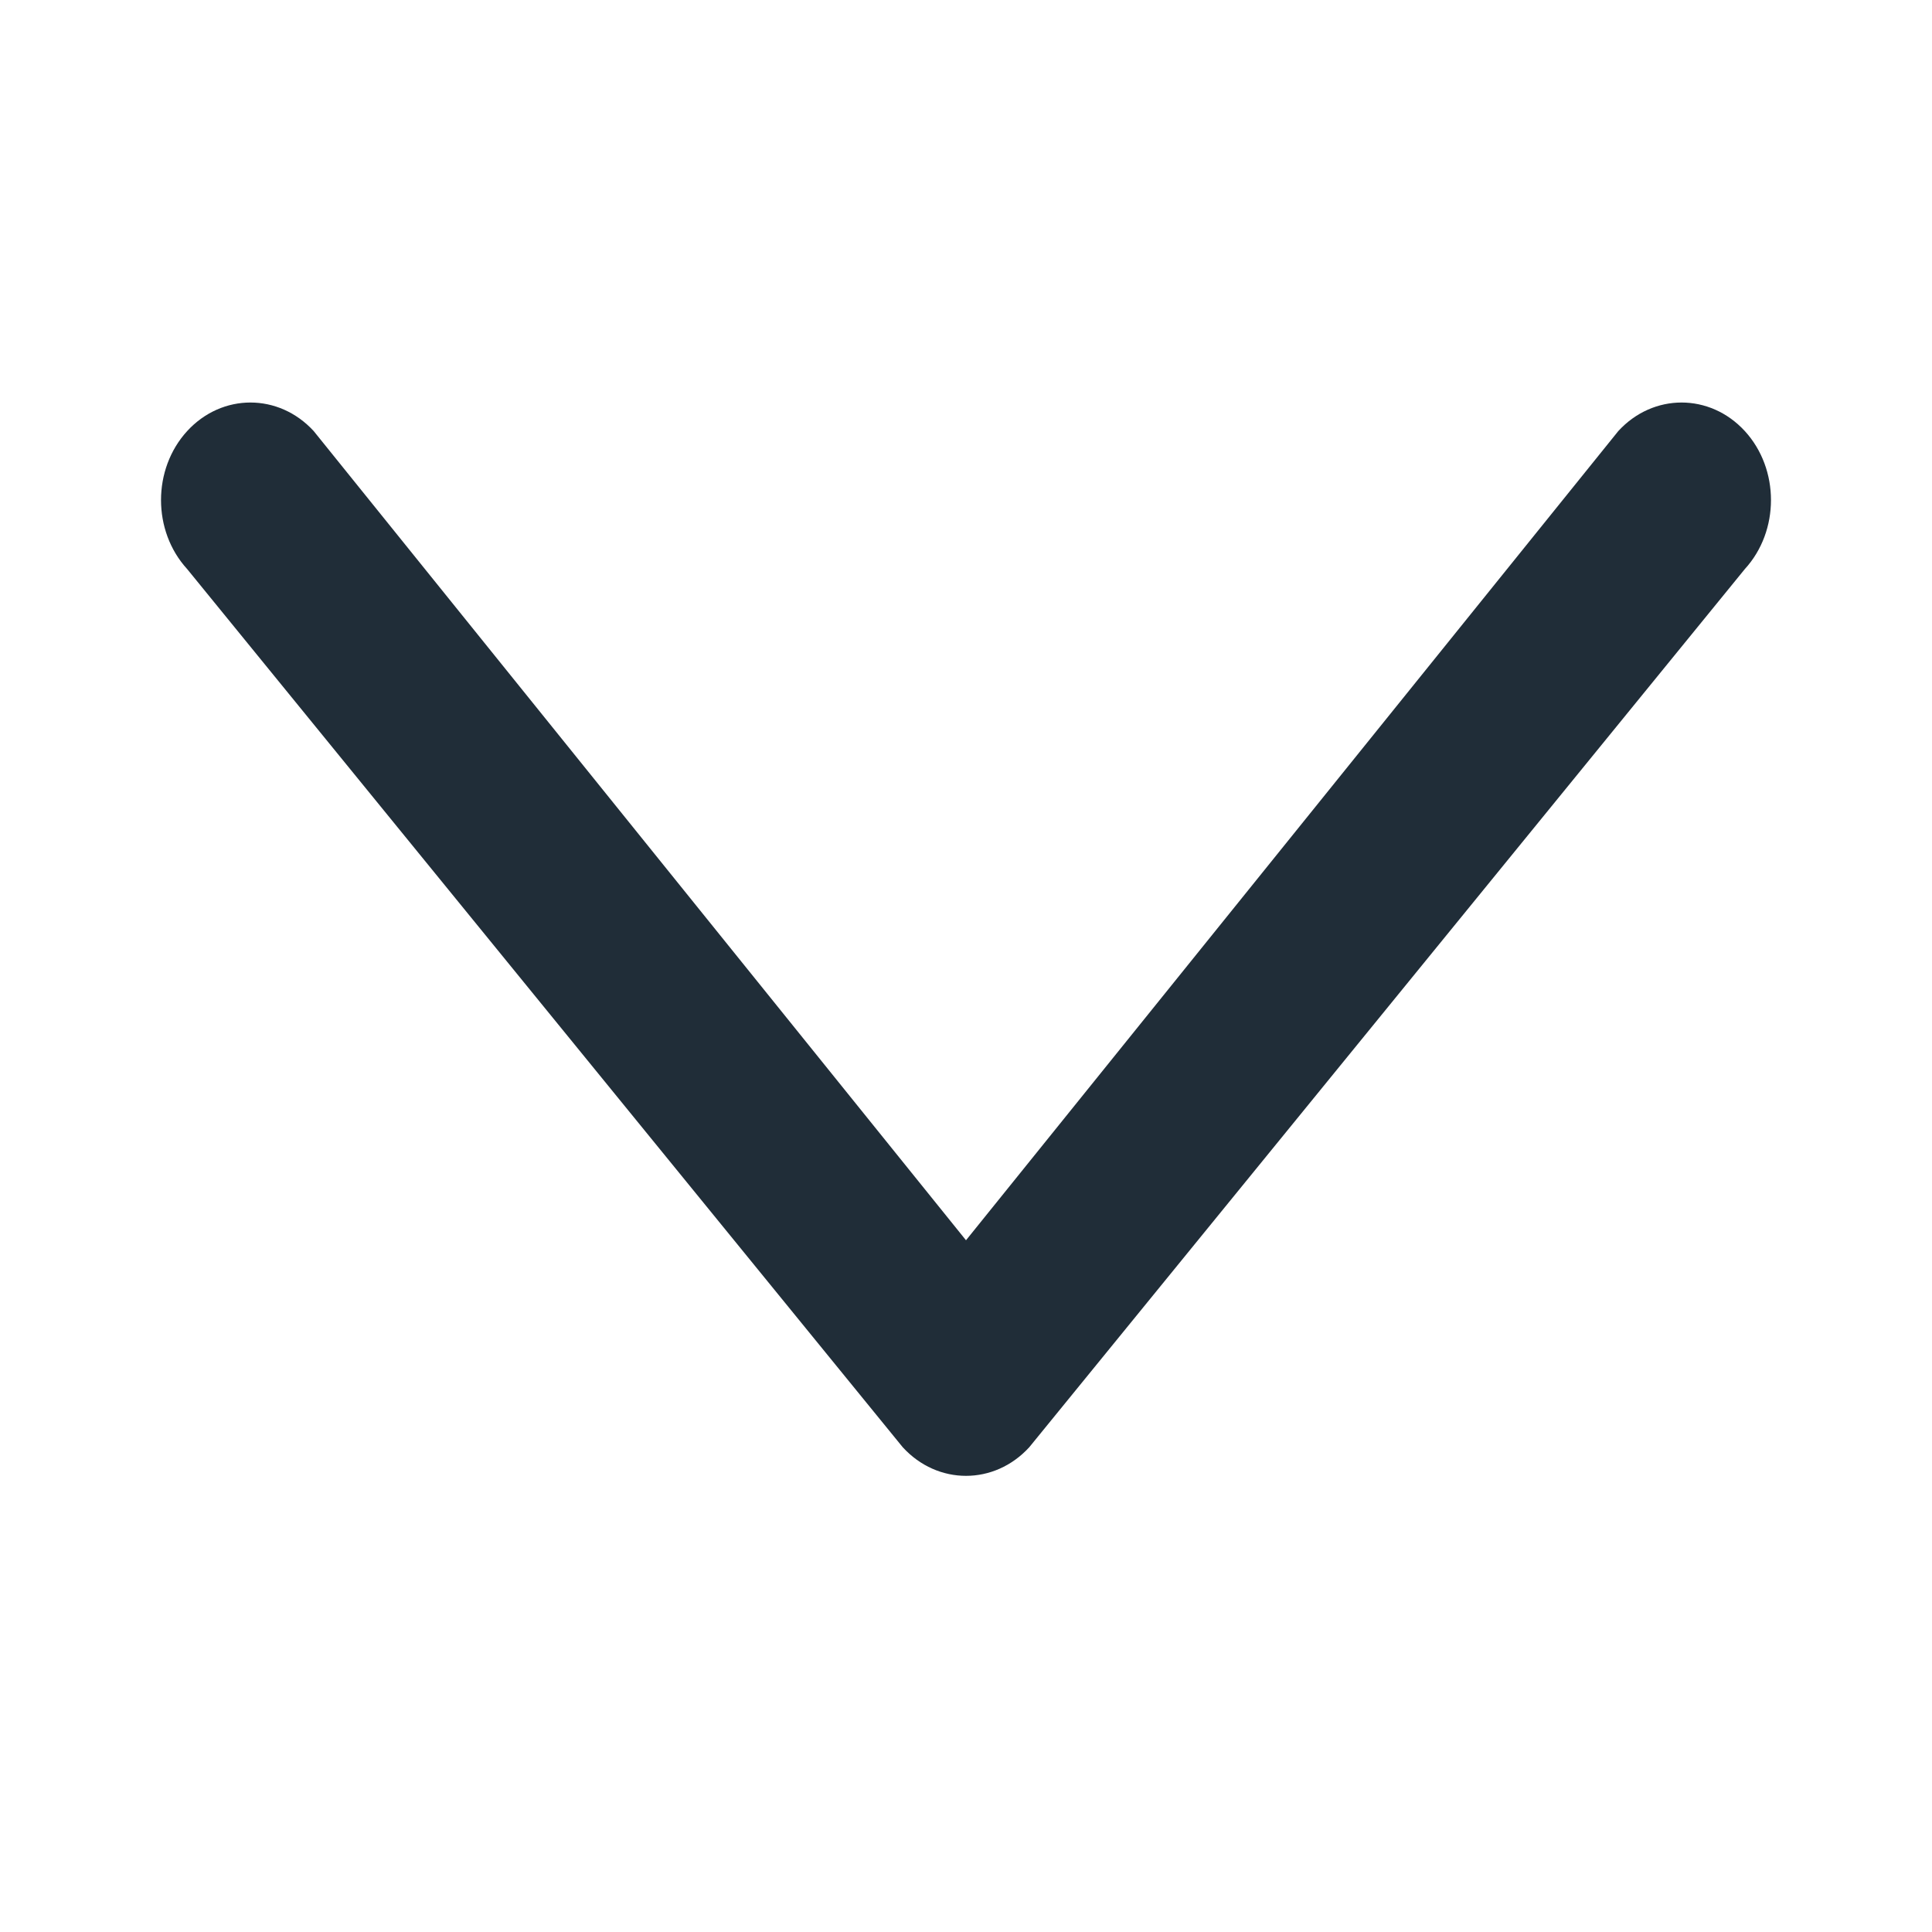 <svg width="24" height="24" viewBox="0 0 24 24" fill="none" xmlns="http://www.w3.org/2000/svg">
<path fill-rule="evenodd" clip-rule="evenodd" d="M2.325 5.355C1.892 5.828 1.892 6.596 2.325 7.069L11.214 17.978C11.648 18.452 12.352 18.452 12.786 17.978L21.675 7.069C22.108 6.596 22.108 5.828 21.675 5.355C21.241 4.882 20.537 4.882 20.103 5.355L12 15.407L3.897 5.355C3.463 4.882 2.759 4.882 2.325 5.355Z" fill="#202D38"/>
</svg>
